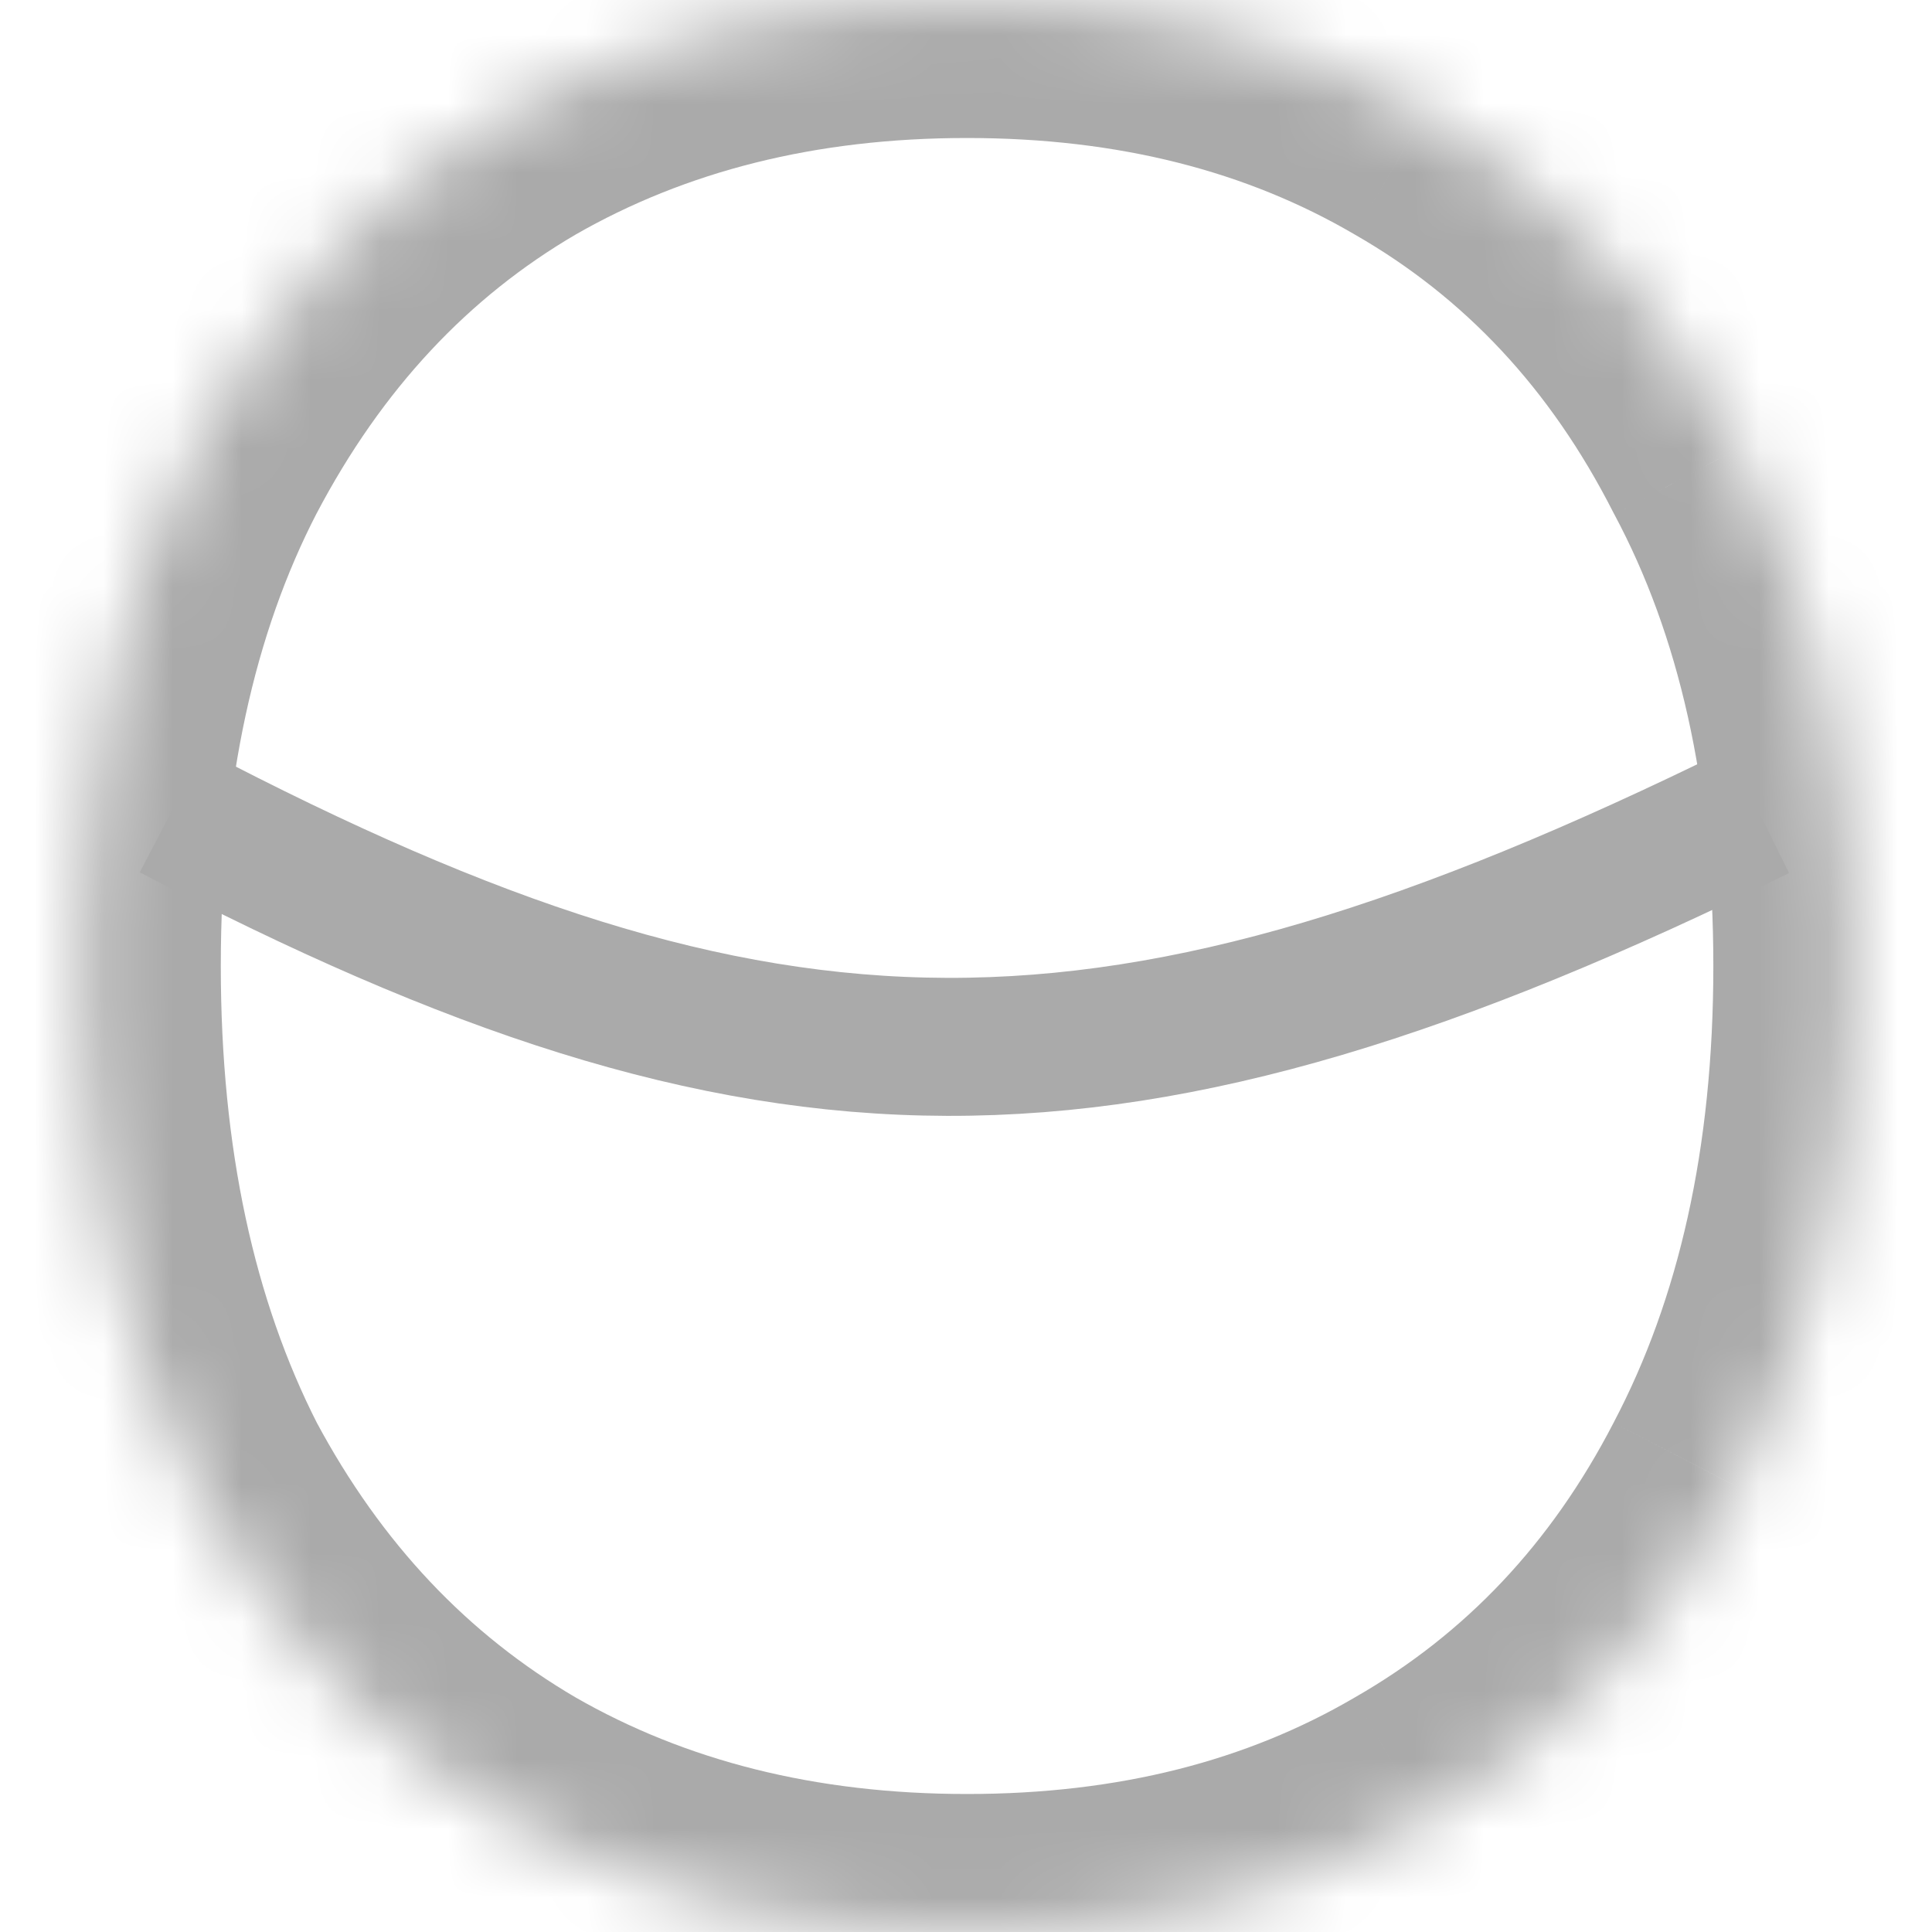 <svg width="28" height="28" viewBox="0 0 28 28" fill="none" xmlns="http://www.w3.org/2000/svg">
<mask id="path-1-inside-1" fill="white">
<path d="M20.639 1.669C18.736 0.556 16.528 0 14.015 0C11.503 0 9.277 0.556 7.338 1.669C5.436 2.782 3.928 4.397 2.815 6.515C1.738 8.597 1.2 11.092 1.2 14C1.2 16.908 1.738 19.421 2.815 21.538C3.928 23.62 5.436 25.218 7.338 26.331C9.277 27.444 11.503 28 14.015 28C16.528 28 18.736 27.444 20.639 26.331C22.577 25.218 24.085 23.62 25.162 21.538C26.274 19.421 26.831 16.908 26.831 14C26.831 11.092 26.274 8.597 25.162 6.515C24.085 4.397 22.577 2.782 20.639 1.669Z"/>
</mask>
<path d="M20.639 1.669L19.629 3.396L19.636 3.4L19.643 3.404L20.639 1.669ZM25.162 6.515L23.379 7.422L23.388 7.44L23.398 7.458L25.162 6.515ZM25.162 21.538L23.391 20.608L23.385 20.62L25.162 21.538ZM20.639 26.331L19.643 24.596L19.636 24.6L19.629 24.604L20.639 26.331ZM7.338 26.331L6.329 28.057L6.336 28.061L6.343 28.065L7.338 26.331ZM2.815 21.538L1.033 22.445L1.042 22.463L1.052 22.481L2.815 21.538ZM2.815 6.515L1.045 5.585L1.039 5.597L2.815 6.515ZM7.338 1.669L6.343 -0.065L6.336 -0.061L6.329 -0.057L7.338 1.669ZM14.015 2C16.224 2 18.073 2.486 19.629 3.396L21.648 -0.057C19.398 -1.373 16.832 -2 14.015 -2V2ZM19.643 3.404C21.222 4.311 22.466 5.628 23.379 7.422L26.944 5.609C25.703 3.167 23.932 1.254 21.634 -0.065L19.643 3.404ZM23.398 7.458C24.323 9.19 24.831 11.346 24.831 14H28.831C28.831 10.839 28.225 8.004 26.925 5.573L23.398 7.458ZM24.831 14C24.831 16.653 24.324 18.833 23.391 20.608L26.932 22.469C28.225 20.008 28.831 17.163 28.831 14H24.831ZM23.385 20.62C22.476 22.378 21.231 23.684 19.643 24.596L21.634 28.065C23.922 26.752 25.694 24.863 26.938 22.457L23.385 20.62ZM19.629 24.604C18.073 25.514 16.224 26 14.015 26V30C16.832 30 19.398 29.373 21.648 28.057L19.629 24.604ZM14.015 26C11.808 26 9.933 25.514 8.334 24.596L6.343 28.065C8.62 29.373 11.197 30 14.015 30V26ZM8.348 24.604C6.787 23.691 5.531 22.376 4.579 20.596L1.052 22.481C2.326 24.865 4.084 26.744 6.329 28.057L8.348 24.604ZM4.598 20.632C3.692 18.851 3.2 16.662 3.2 14H-0.8C-0.8 17.153 -0.216 19.99 1.033 22.445L4.598 20.632ZM3.2 14C3.2 11.337 3.693 9.172 4.592 7.434L1.039 5.597C-0.216 8.023 -0.8 10.848 -0.8 14H3.2ZM4.586 7.446C5.54 5.63 6.796 4.303 8.348 3.396L6.329 -0.057C4.076 1.261 2.316 3.165 1.045 5.585L4.586 7.446ZM8.334 3.404C9.933 2.486 11.808 2 14.015 2V-2C11.197 -2 8.62 -1.373 6.343 -0.065L8.334 3.404Z" fill="#AAAAAA" mask="url(#path-1-inside-1)"/>
<path d="M2.489 11.756C11.121 16.271 16.155 16.35 25.486 11.756" stroke="#AAAAAA" stroke-width="2"/>
</svg>
